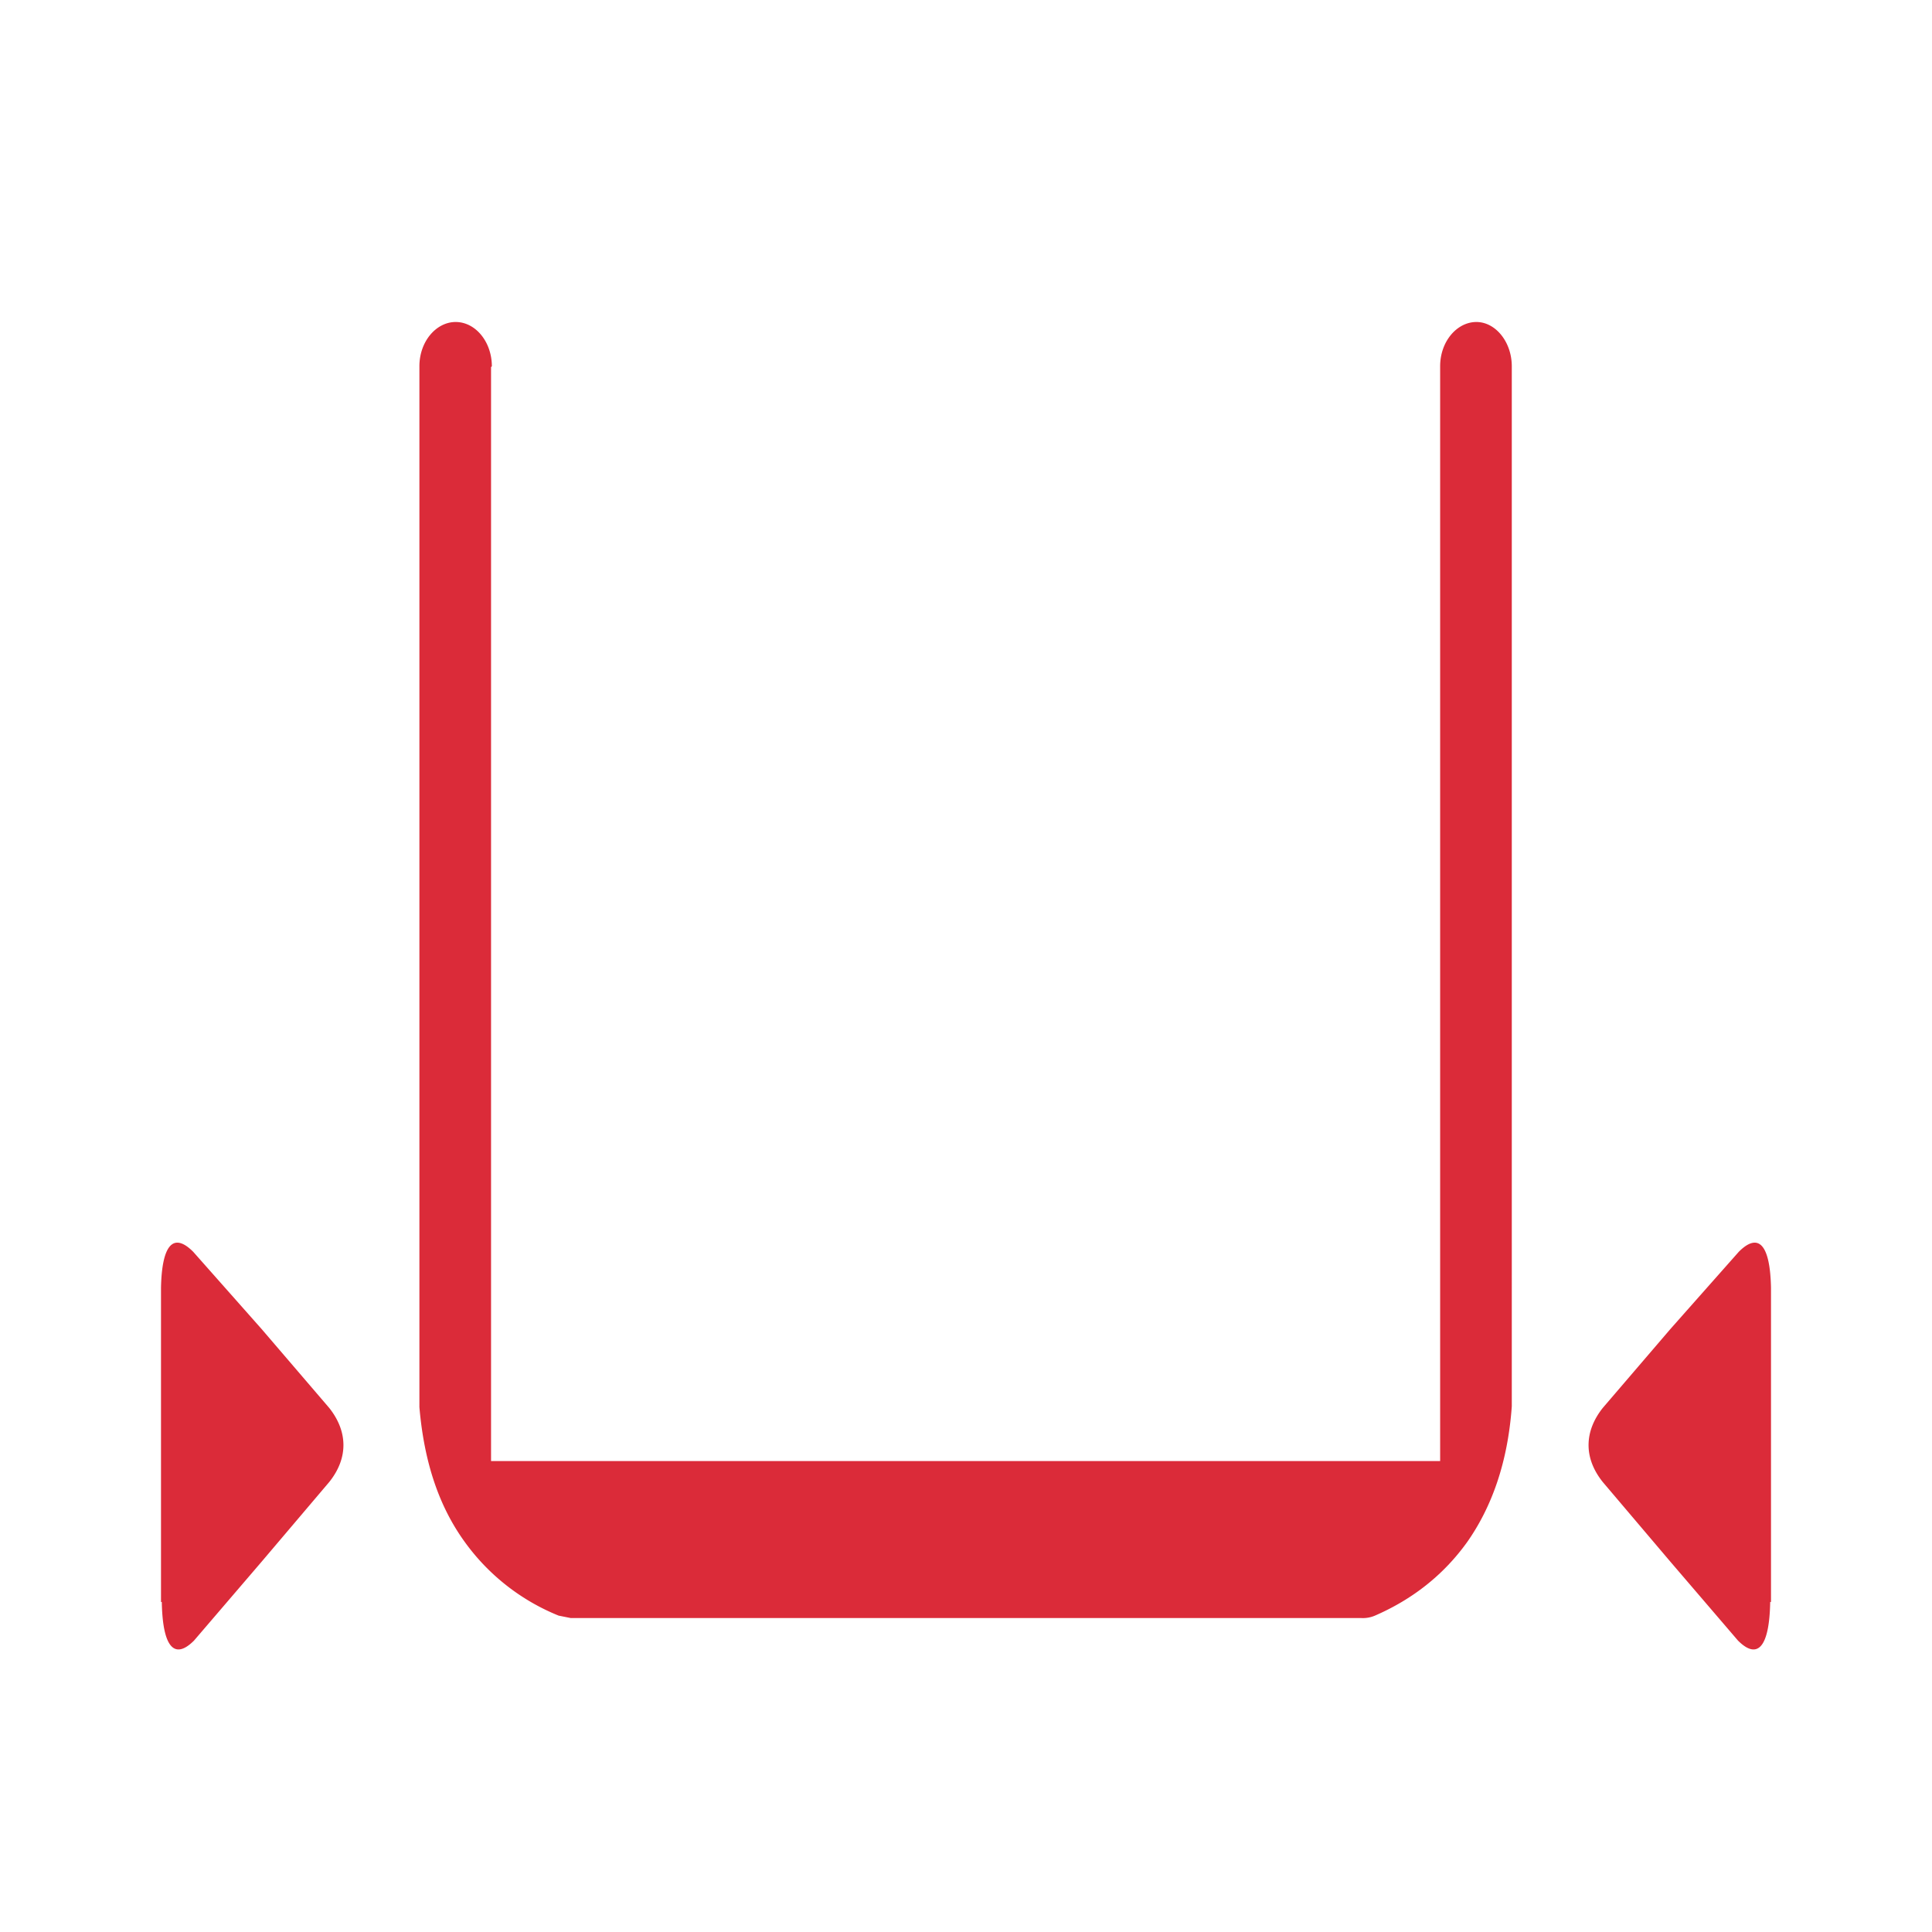 <svg xmlns="http://www.w3.org/2000/svg" fill="none" viewBox="0 0 24 24">
  <path fill="#DB2B39" fill-rule="evenodd" d="M6.11 4.55c0-.3-.2-.55-.45-.55-.24 0-.45.24-.45.55v12.93c.06.7.25 1.24.56 1.67a2.67 2.67 0 001.17.92l.15.03h9.82a.38.38 0 00.17-.03c.46-.2.85-.5 1.15-.92.3-.43.5-.98.55-1.68V4.55c0-.3-.2-.55-.44-.55s-.45.24-.45.55v13.6H6.1V4.56zM2.01 19.9c.01.57.16.72.4.48l.84-.98.84-.99c.24-.3.23-.63 0-.92l-.84-.98-.85-.96c-.25-.25-.39-.08-.4.45v3.9zm19.98 0c-.01.57-.16.72-.4.48l-.84-.98-.84-.99c-.24-.3-.23-.63 0-.92l.84-.98.85-.96c.25-.25.39-.08.4.45v3.9z" clip-rule="evenodd"/>
</svg>
